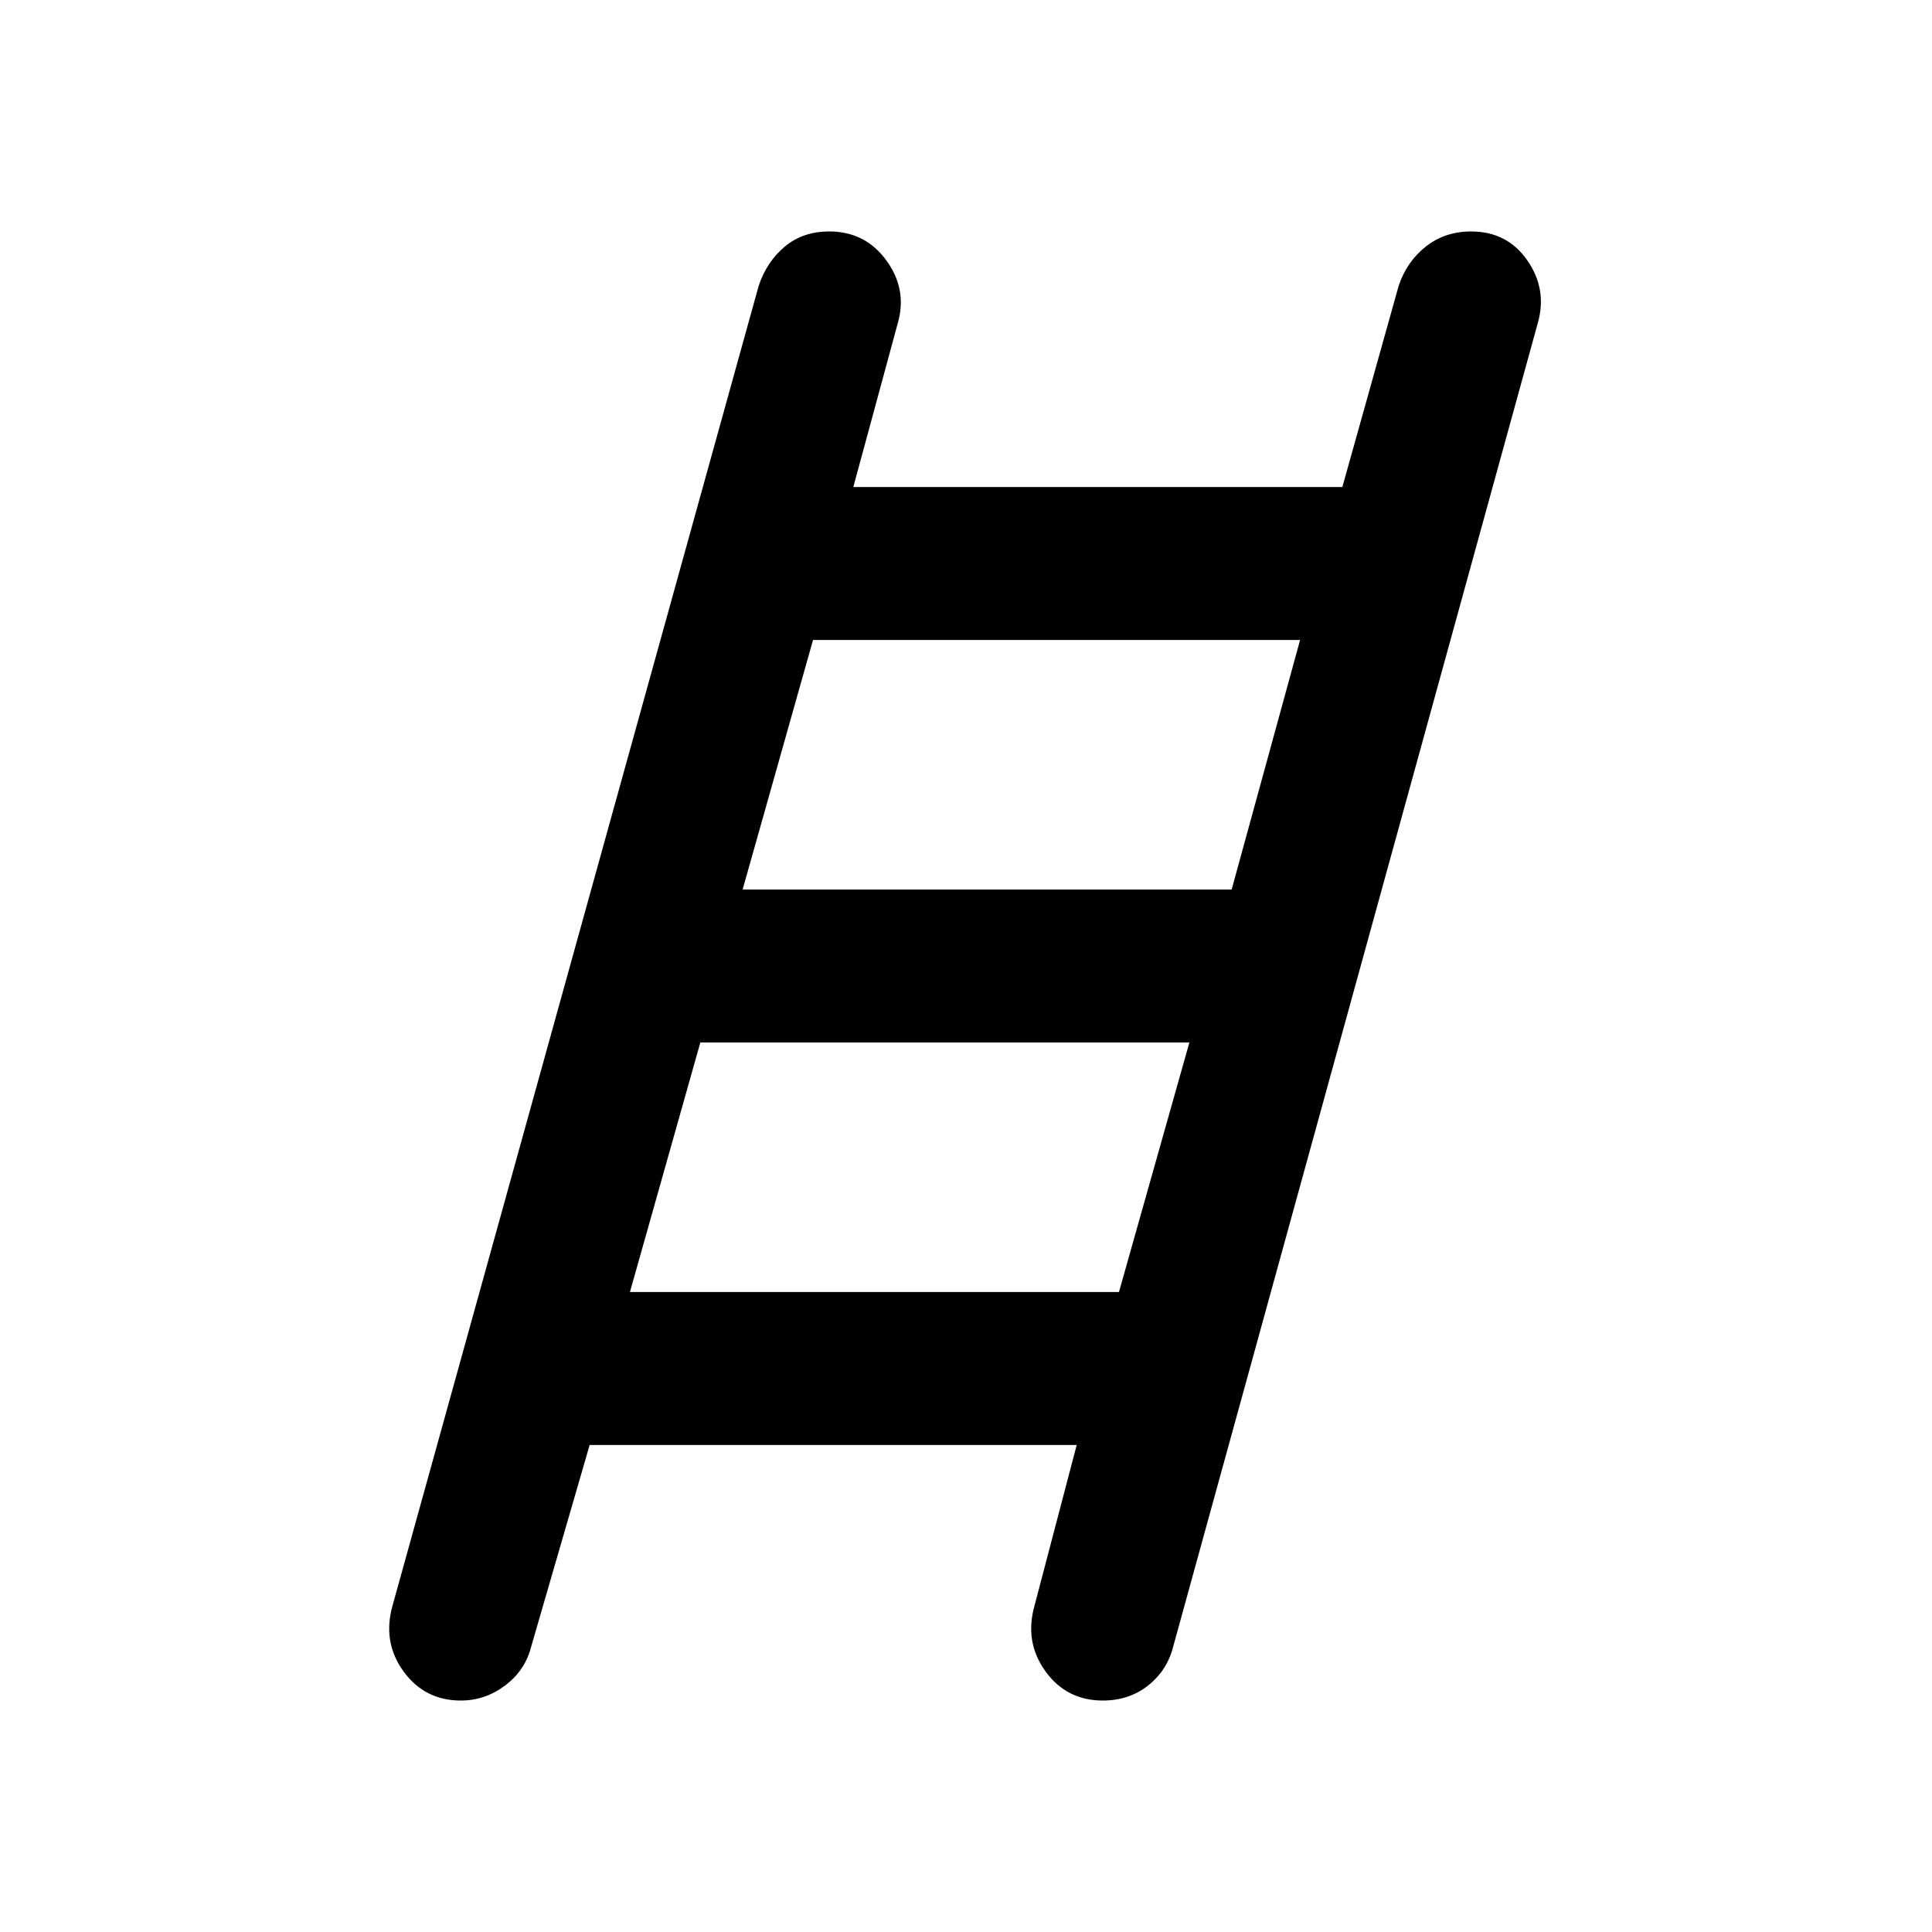 <svg xmlns="http://www.w3.org/2000/svg" height="40" width="40"><path d="M9.542 35.208q-.75 0-1.188-.604-.437-.604-.229-1.354l7.583-27.333q.167-.5.542-.813.375-.312.917-.312.75 0 1.187.604.438.604.229 1.312l-.916 3.375h10.125l1.166-4.166q.167-.5.563-.813.396-.312.937-.312.75 0 1.167.604.417.604.208 1.312l-7.541 27.375q-.125.5-.521.813-.396.312-.938.312-.75 0-1.187-.604-.438-.604-.229-1.354l.875-3.333H12.208L11 34.083q-.125.5-.542.813-.416.312-.916.312Zm5.833-16.791H25.5l1.417-5.167H16.833Zm-2.333 8.333h10.125l1.458-5.167H14.5Z"/></svg>